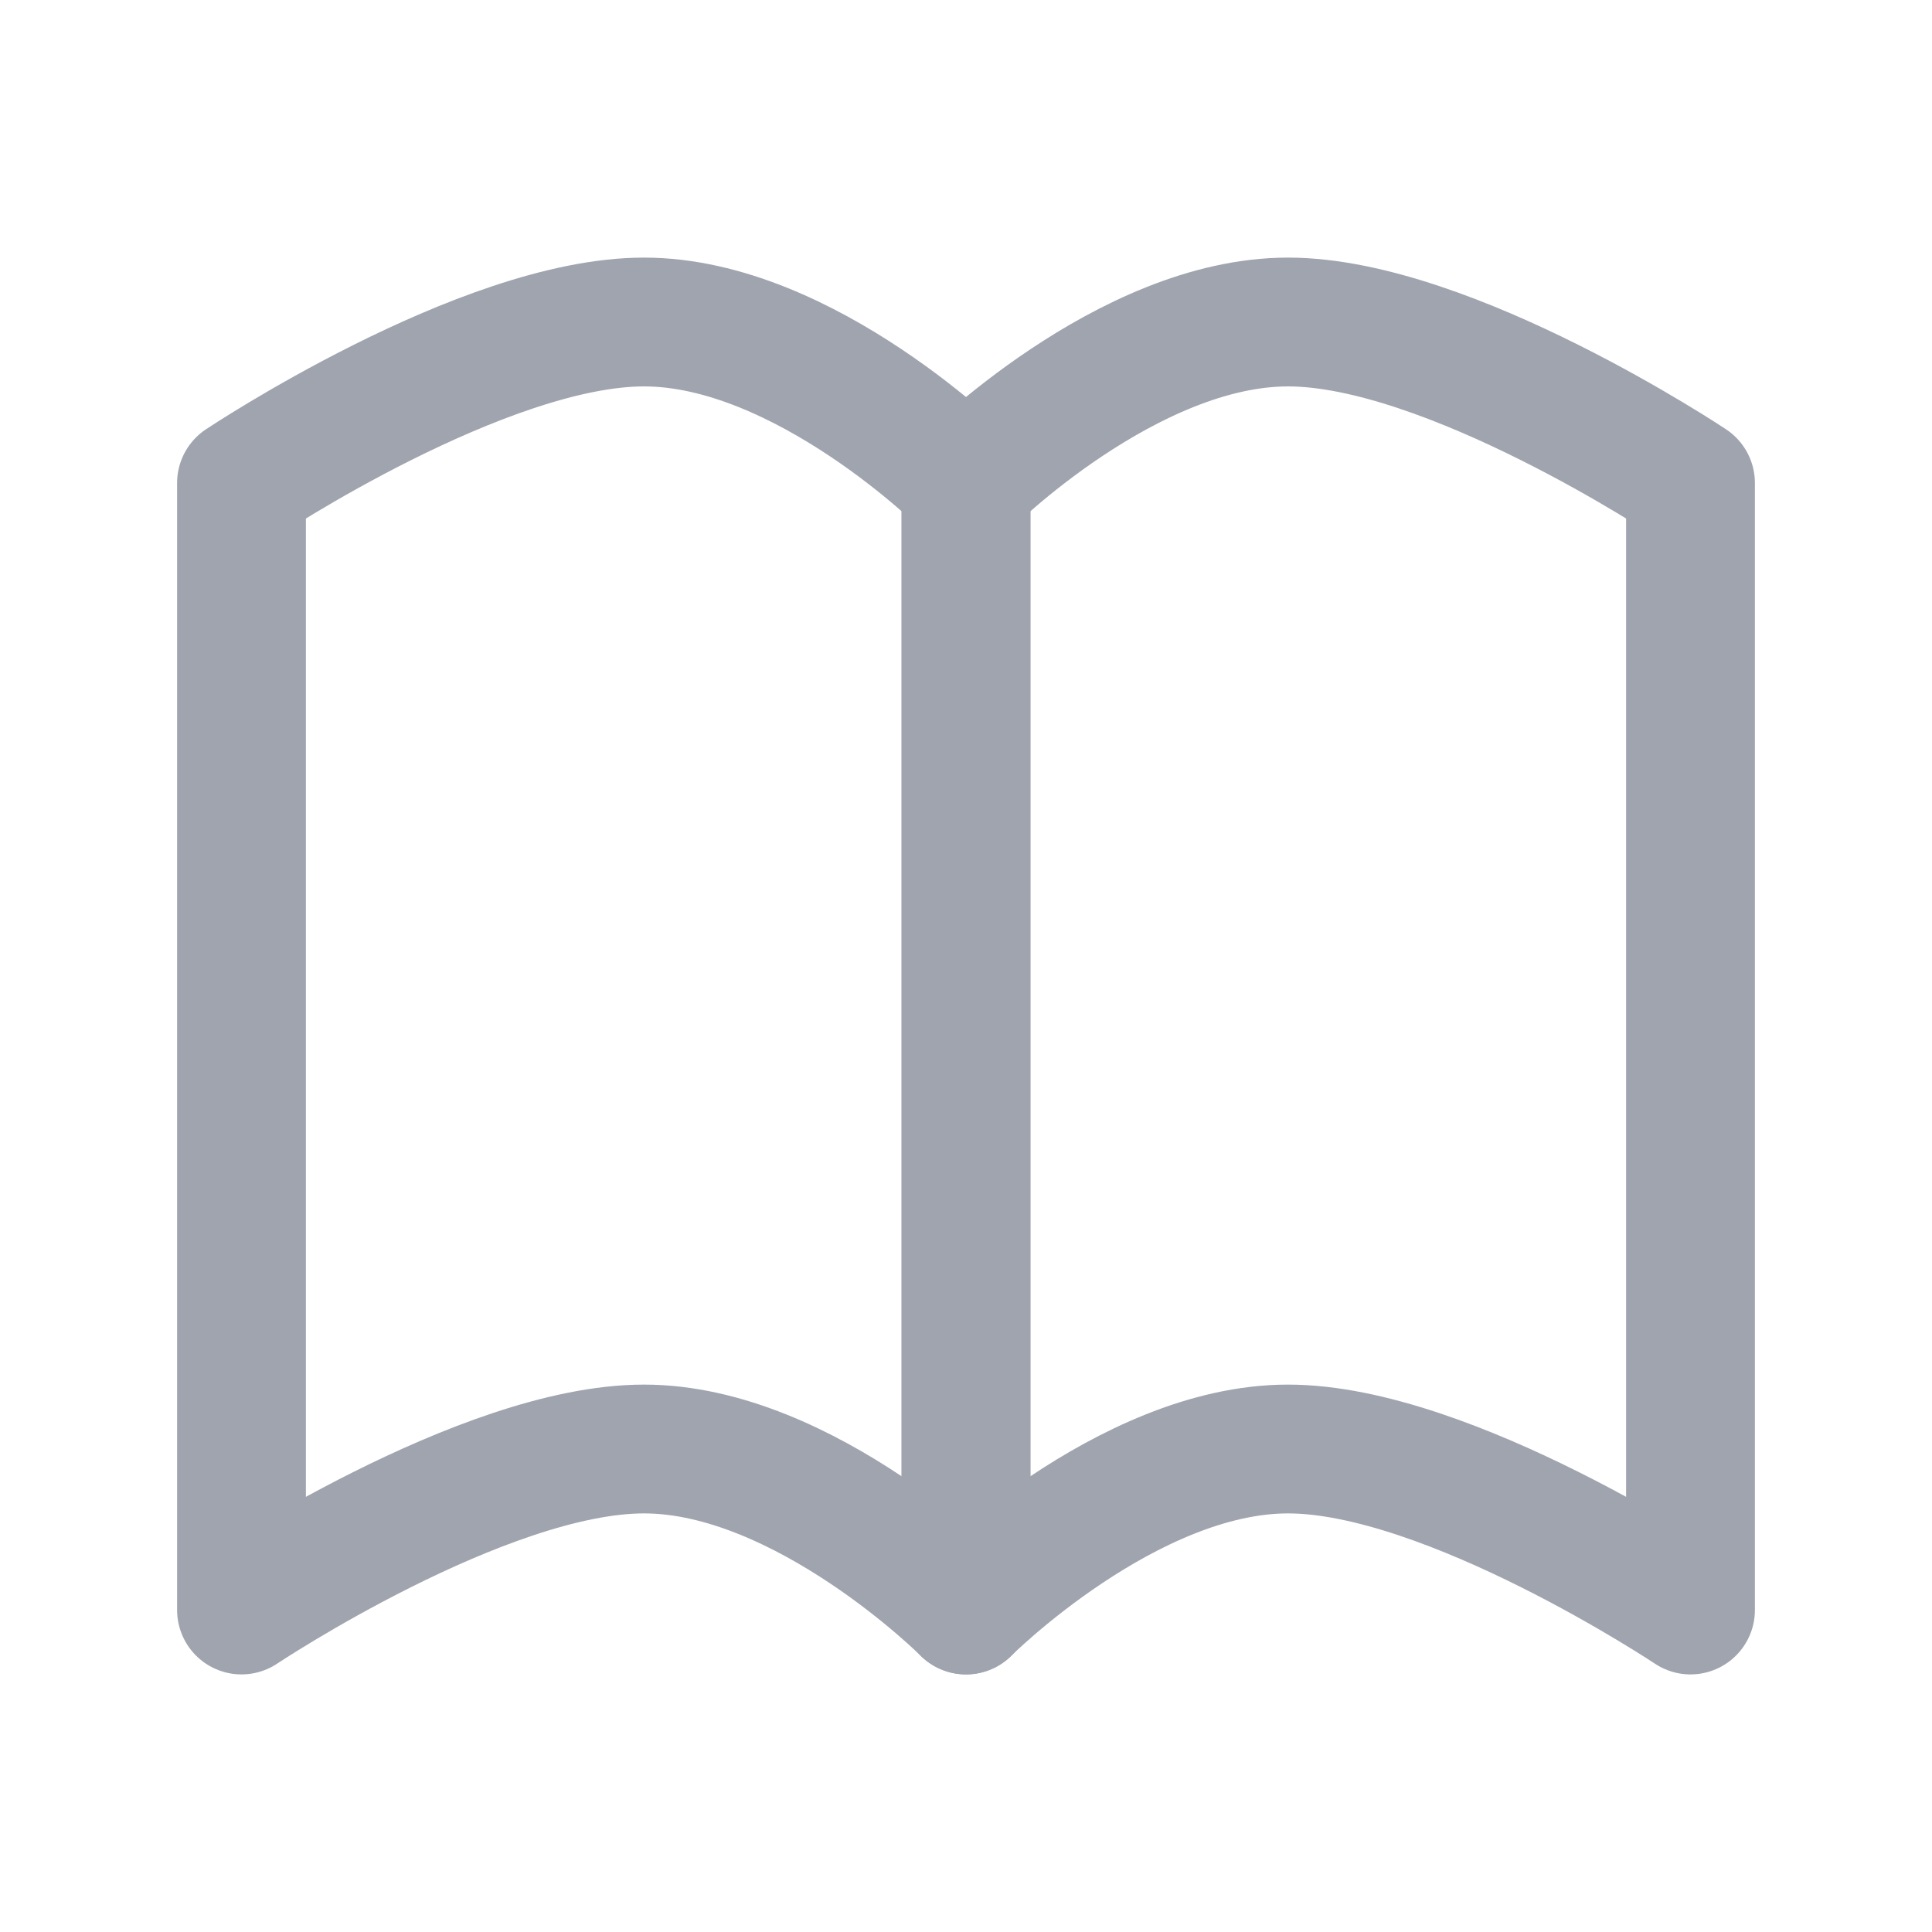 <svg width="30" height="30" viewBox="0 0 30 30" fill="none" xmlns="http://www.w3.org/2000/svg">
<path fill-rule="evenodd" clip-rule="evenodd" d="M15 25C15 25 15 7.5 15 7.5C15 7.5 12.5 5 10 5C7.5 5 3.75 7.5 3.75 7.5C3.75 7.5 3.75 25 3.75 25C3.75 25 7.5 22.5 10 22.5C12.5 22.5 15 25 15 25Z" stroke="#A0A4AF" stroke-width="2" stroke-linecap="round" stroke-linejoin="round"/>
<path fill-rule="evenodd" clip-rule="evenodd" d="M15 25C15 25 15 7.5 15 7.5C15 7.5 17.5 5 20 5C22.5 5 26.25 7.5 26.25 7.5C26.25 7.5 26.25 25 26.25 25C26.25 25 22.5 22.5 20 22.5C17.5 22.5 15 25 15 25Z" stroke="#A0A4AF" stroke-width="2" stroke-linecap="round" stroke-linejoin="round"/>
</svg>
